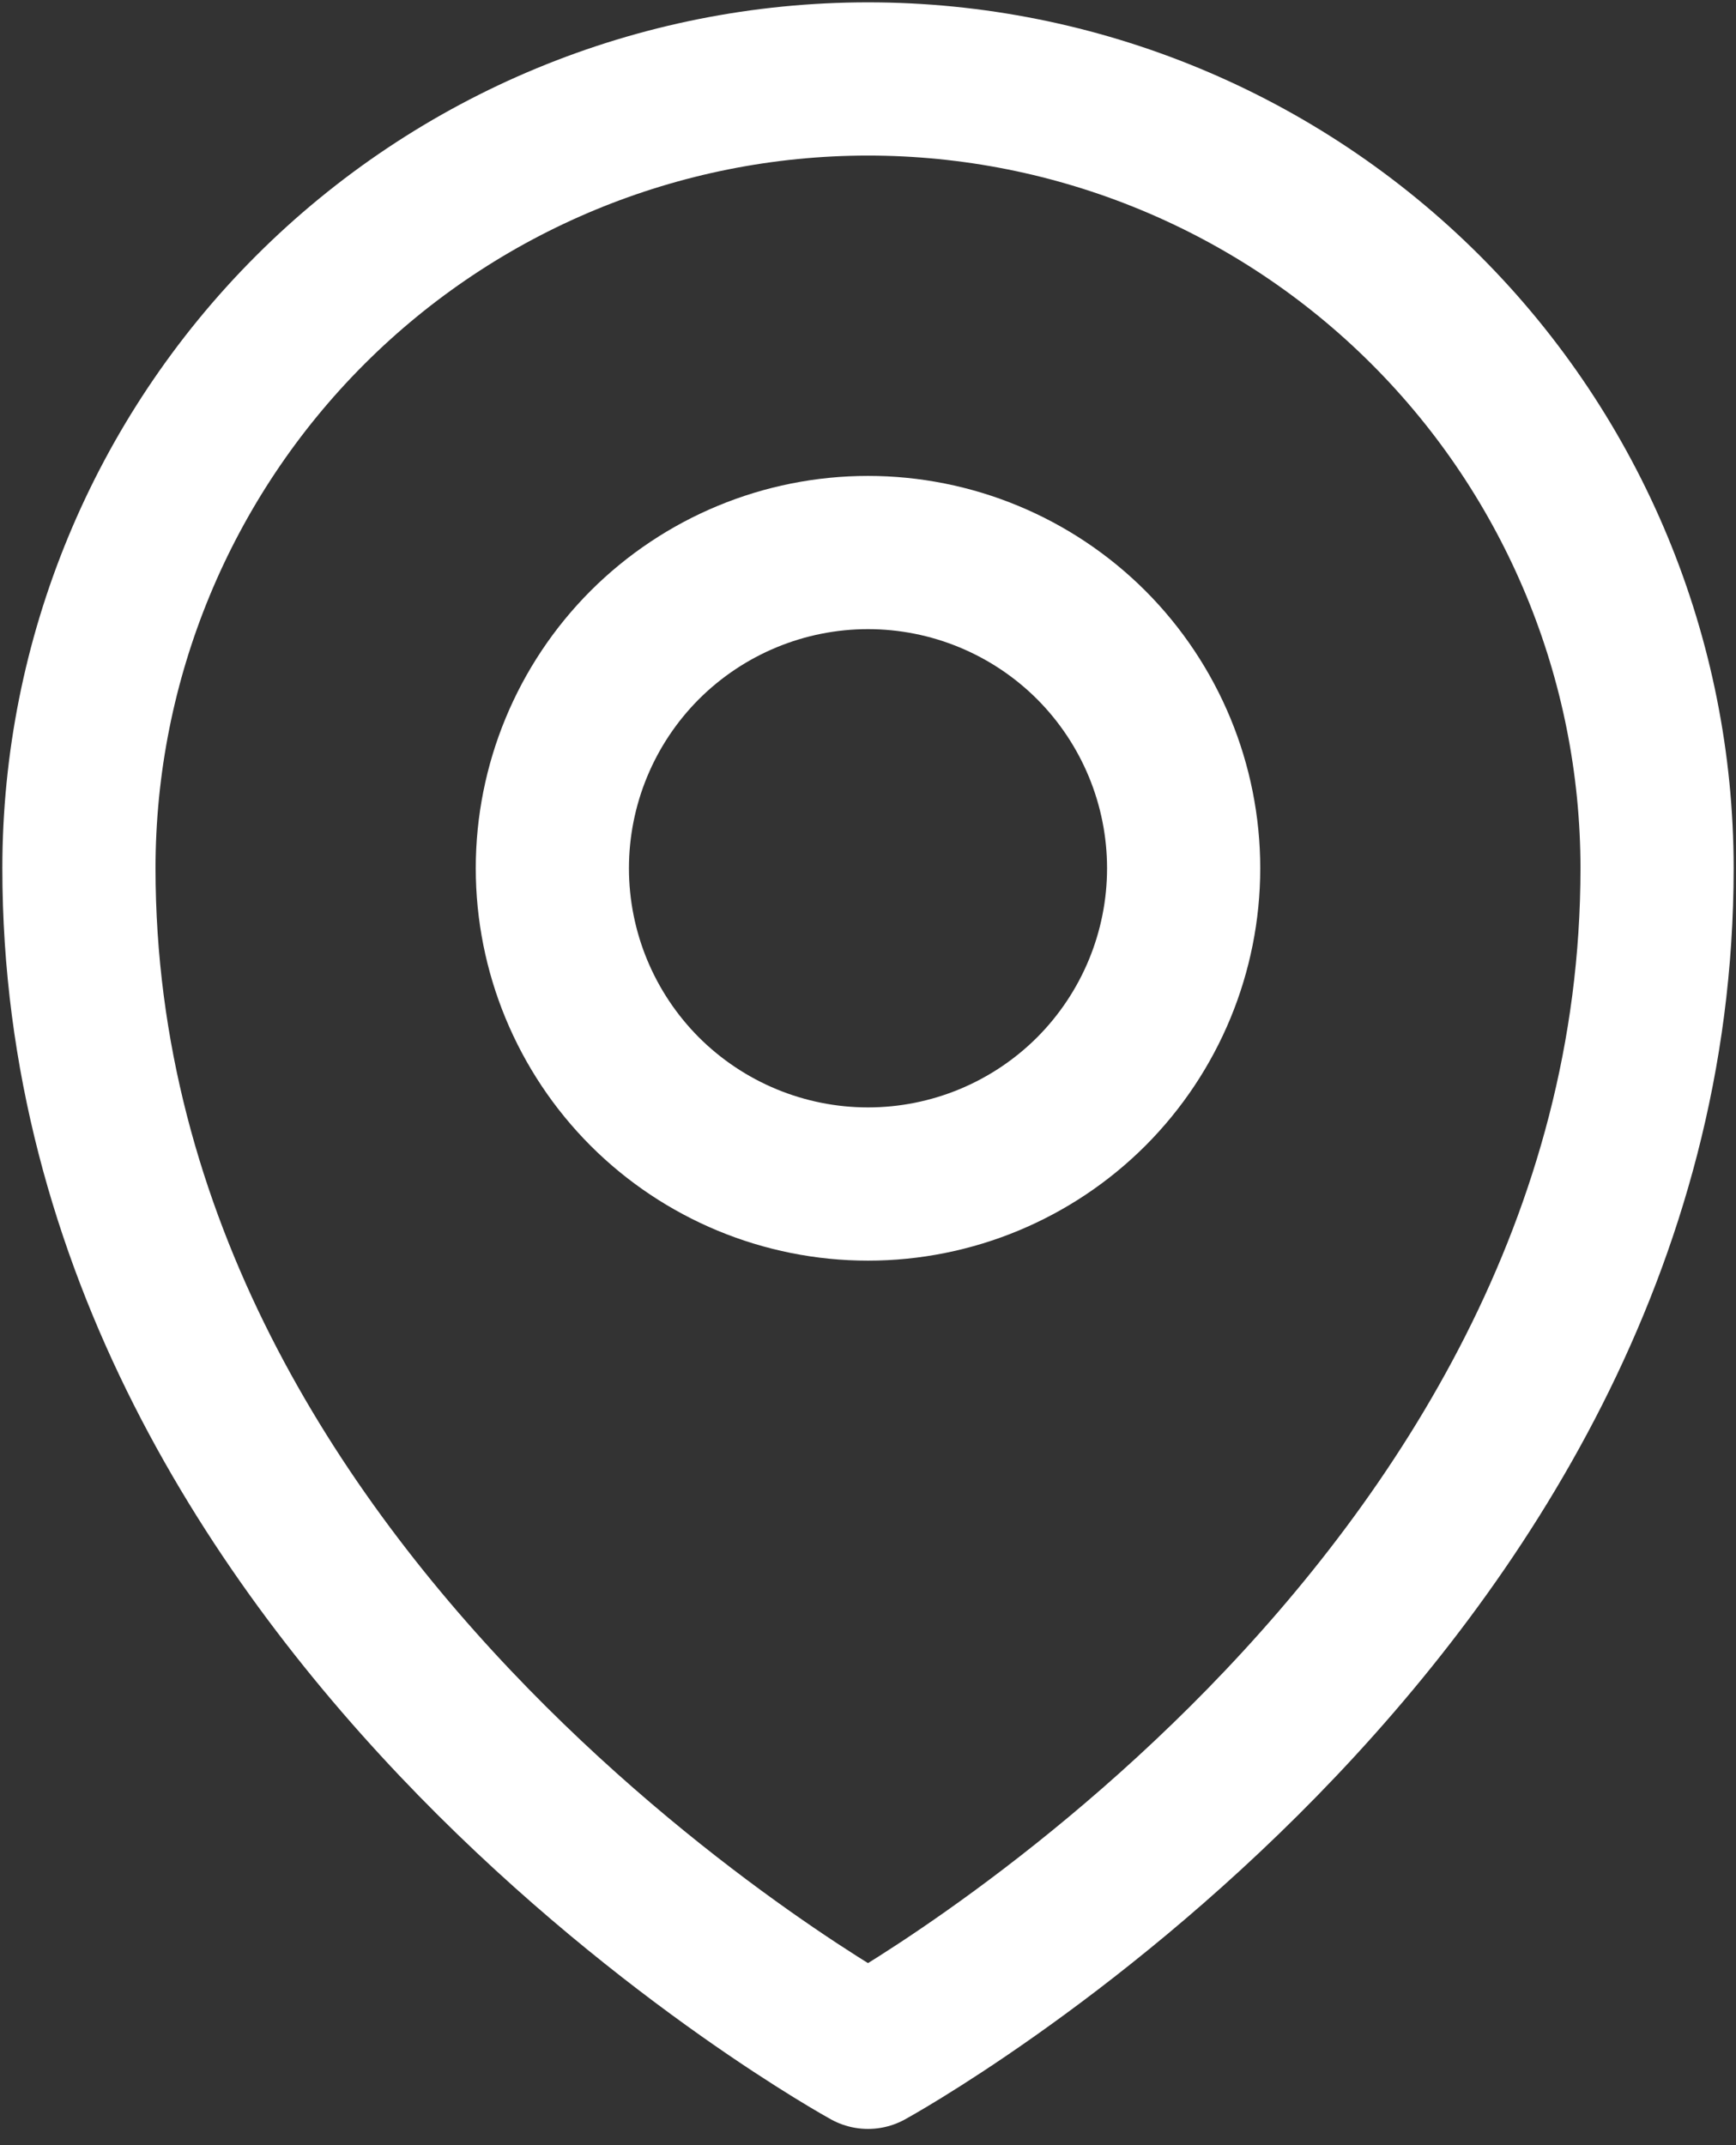 <svg width="17" height="21" viewBox="0 0 17 21" fill="none" xmlns="http://www.w3.org/2000/svg">
<rect x="0" y="0" width="17" height="21" fill="#333333" stroke="none"/>
<path d="M11.591 8.5C11.591 9.32 11.265 10.106 10.686 10.686C10.106 11.265 9.32 11.591 8.5 11.591C7.68 11.591 6.894 11.265 6.314 10.686C5.735 10.106 5.409 9.32 5.409 8.5C5.409 7.68 5.735 6.894 6.314 6.314C6.894 5.735 7.68 5.409 8.5 5.409C9.32 5.409 10.106 5.735 10.686 6.314C11.265 6.894 11.591 7.68 11.591 8.5V8.5Z" stroke="white" stroke-width="1.5" stroke-linecap="round" stroke-linejoin="round"/>
<path d="M16.227 8.5C16.227 15.858 8.5 20.091 8.5 20.091C8.5 20.091 0.773 15.858 0.773 8.5C0.773 6.451 1.587 4.485 3.036 3.036C4.485 1.587 6.451 0.773 8.5 0.773C10.549 0.773 12.515 1.587 13.964 3.036C15.413 4.485 16.227 6.451 16.227 8.5V8.5Z" stroke="white" stroke-width="1.5" stroke-linecap="round" stroke-linejoin="round"/>
</svg>

